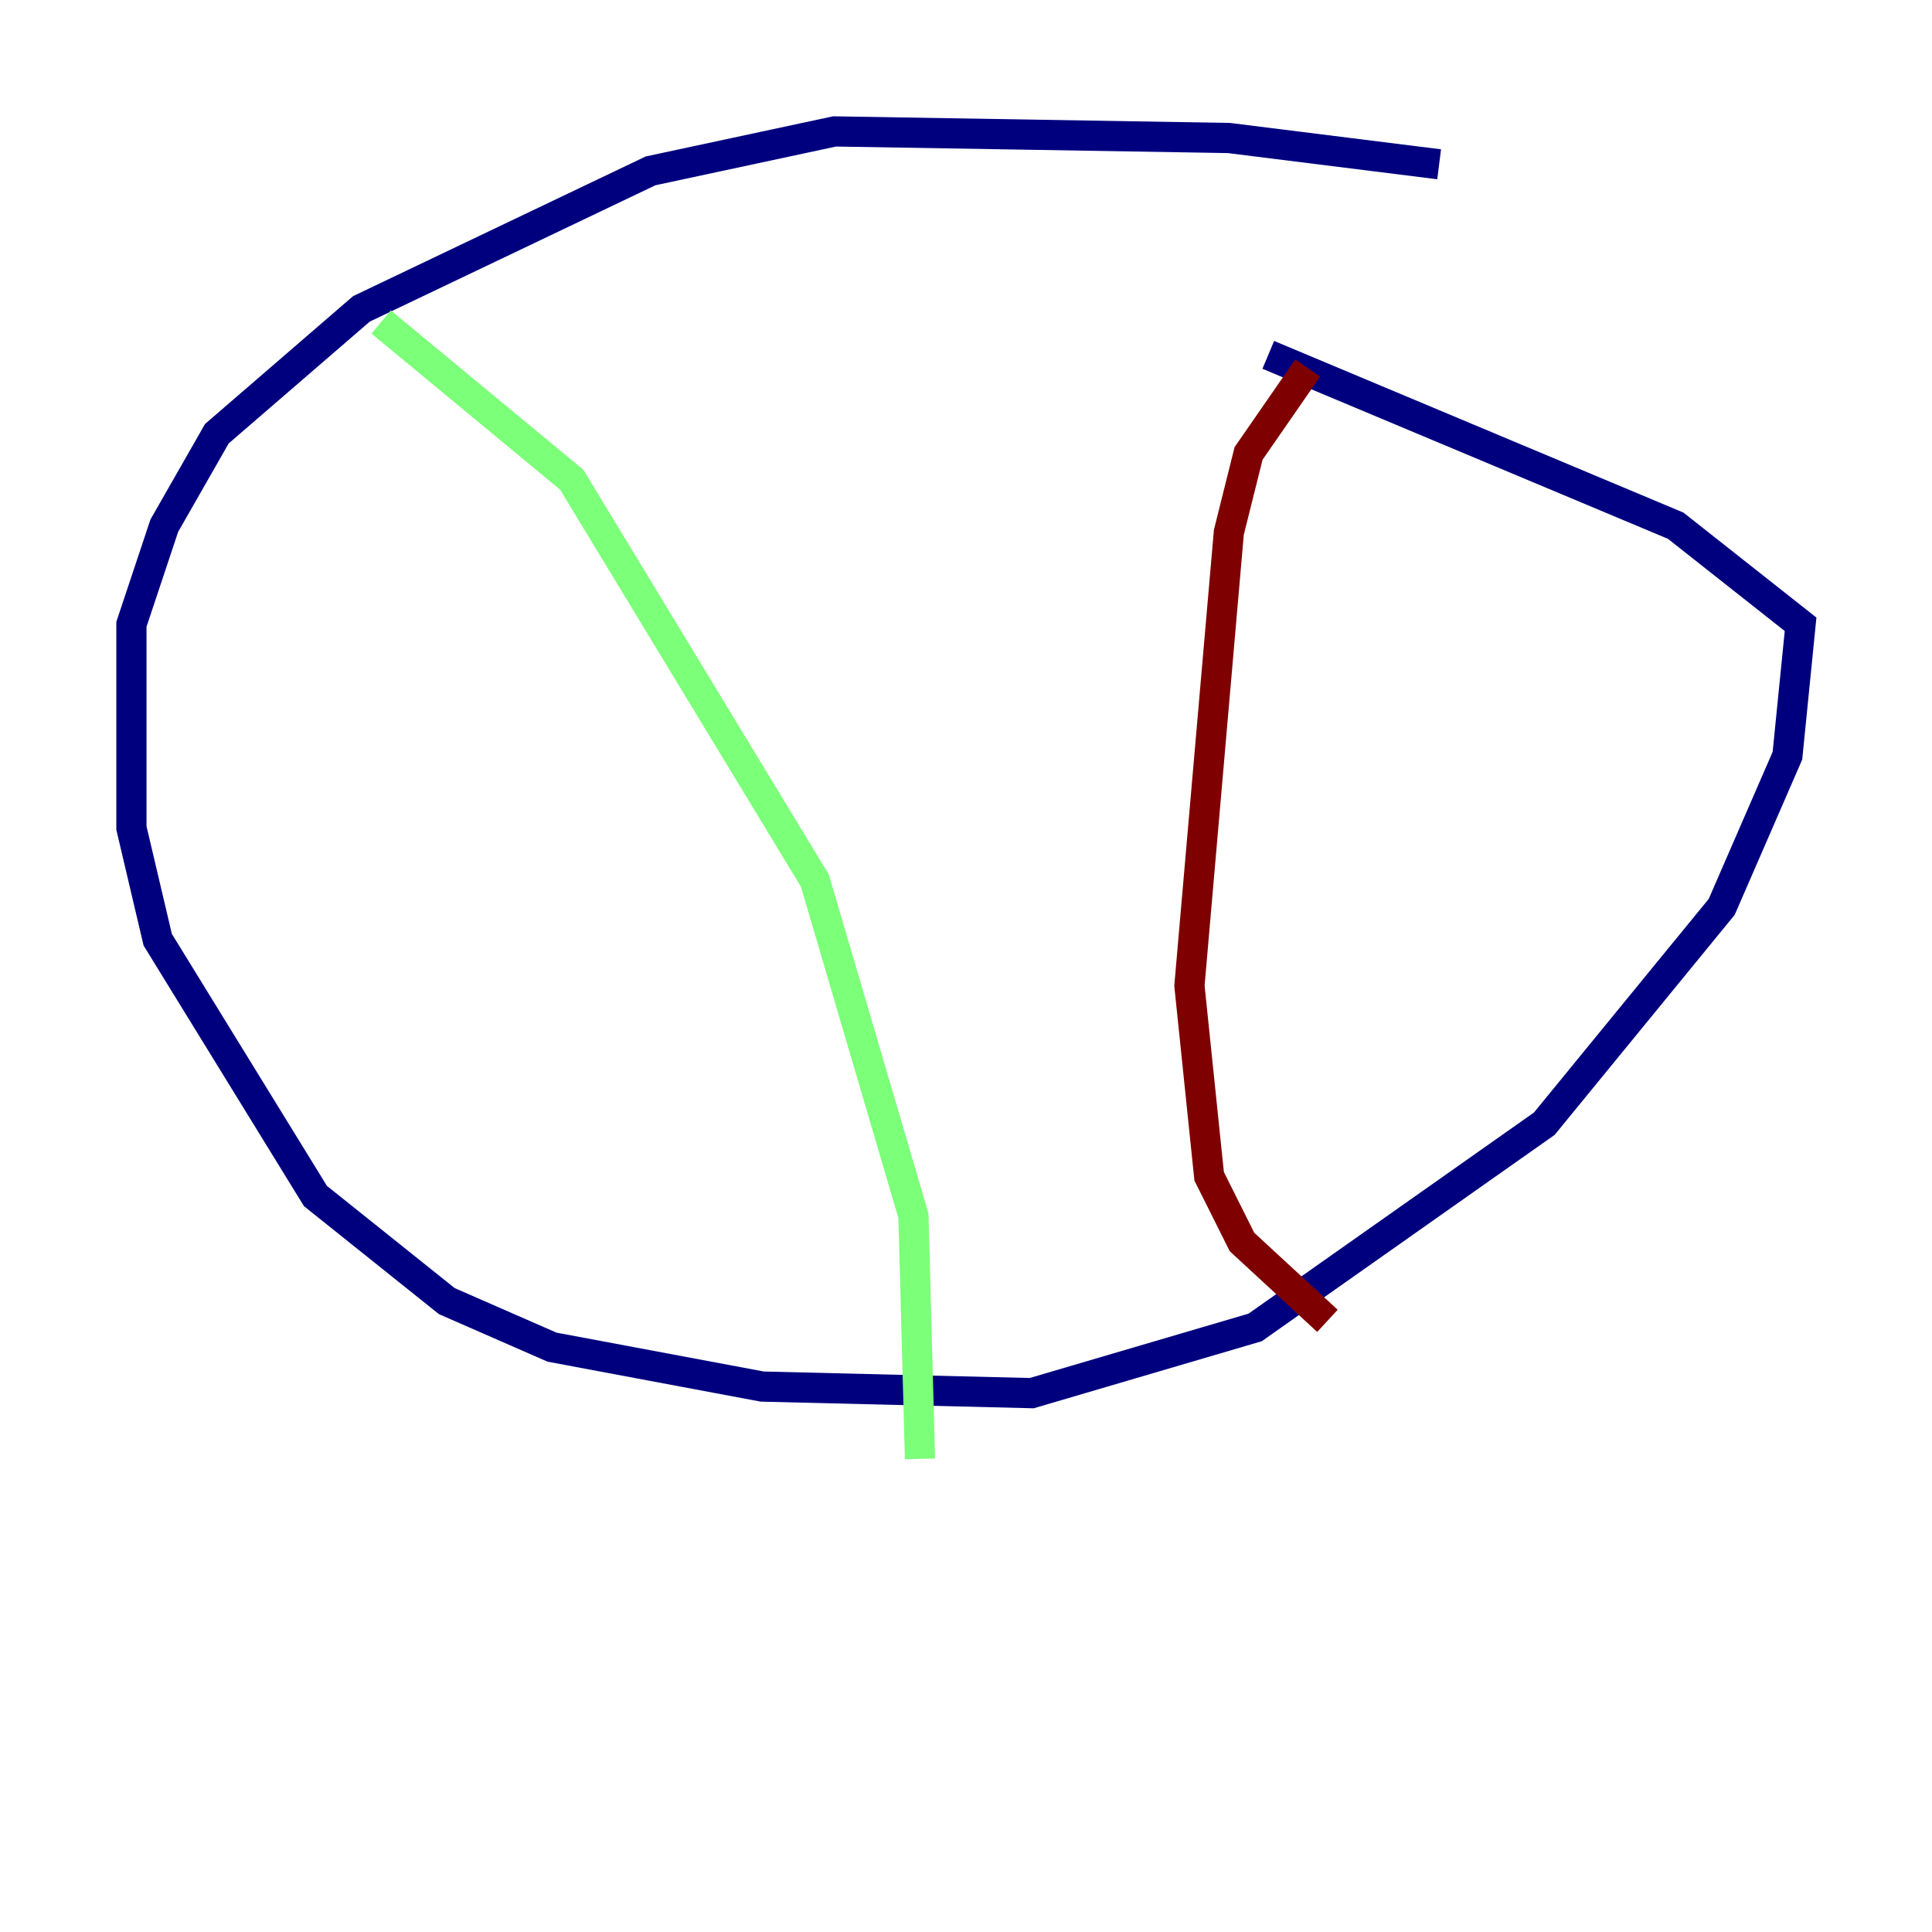 <?xml version="1.0" encoding="utf-8" ?>
<svg baseProfile="tiny" height="128" version="1.2" viewBox="0,0,128,128" width="128" xmlns="http://www.w3.org/2000/svg" xmlns:ev="http://www.w3.org/2001/xml-events" xmlns:xlink="http://www.w3.org/1999/xlink"><defs /><polyline fill="none" points="95.347,10.884 81.415,9.143 55.292,8.707 43.102,11.32 23.946,20.463 14.367,28.735 10.884,34.83 8.707,41.361 8.707,54.857 10.449,62.258 20.898,79.238 29.605,86.204 36.571,89.252 50.503,91.864 68.354,92.299 83.156,87.946 102.313,74.449 114.068,60.082 118.422,50.068 119.293,41.361 111.02,34.83 84.027,23.51" stroke="#00007f" stroke-width="2" /><polyline fill="none" points="25.252,21.333 37.878,31.782 53.986,58.34 60.517,80.544 60.952,96.653" stroke="#7cff79" stroke-width="2" /><polyline fill="none" points="86.639,24.381 82.721,30.041 81.415,35.265 78.803,65.306 80.109,77.932 82.286,82.286 87.946,87.51" stroke="#7f0000" stroke-width="2" /></svg>
